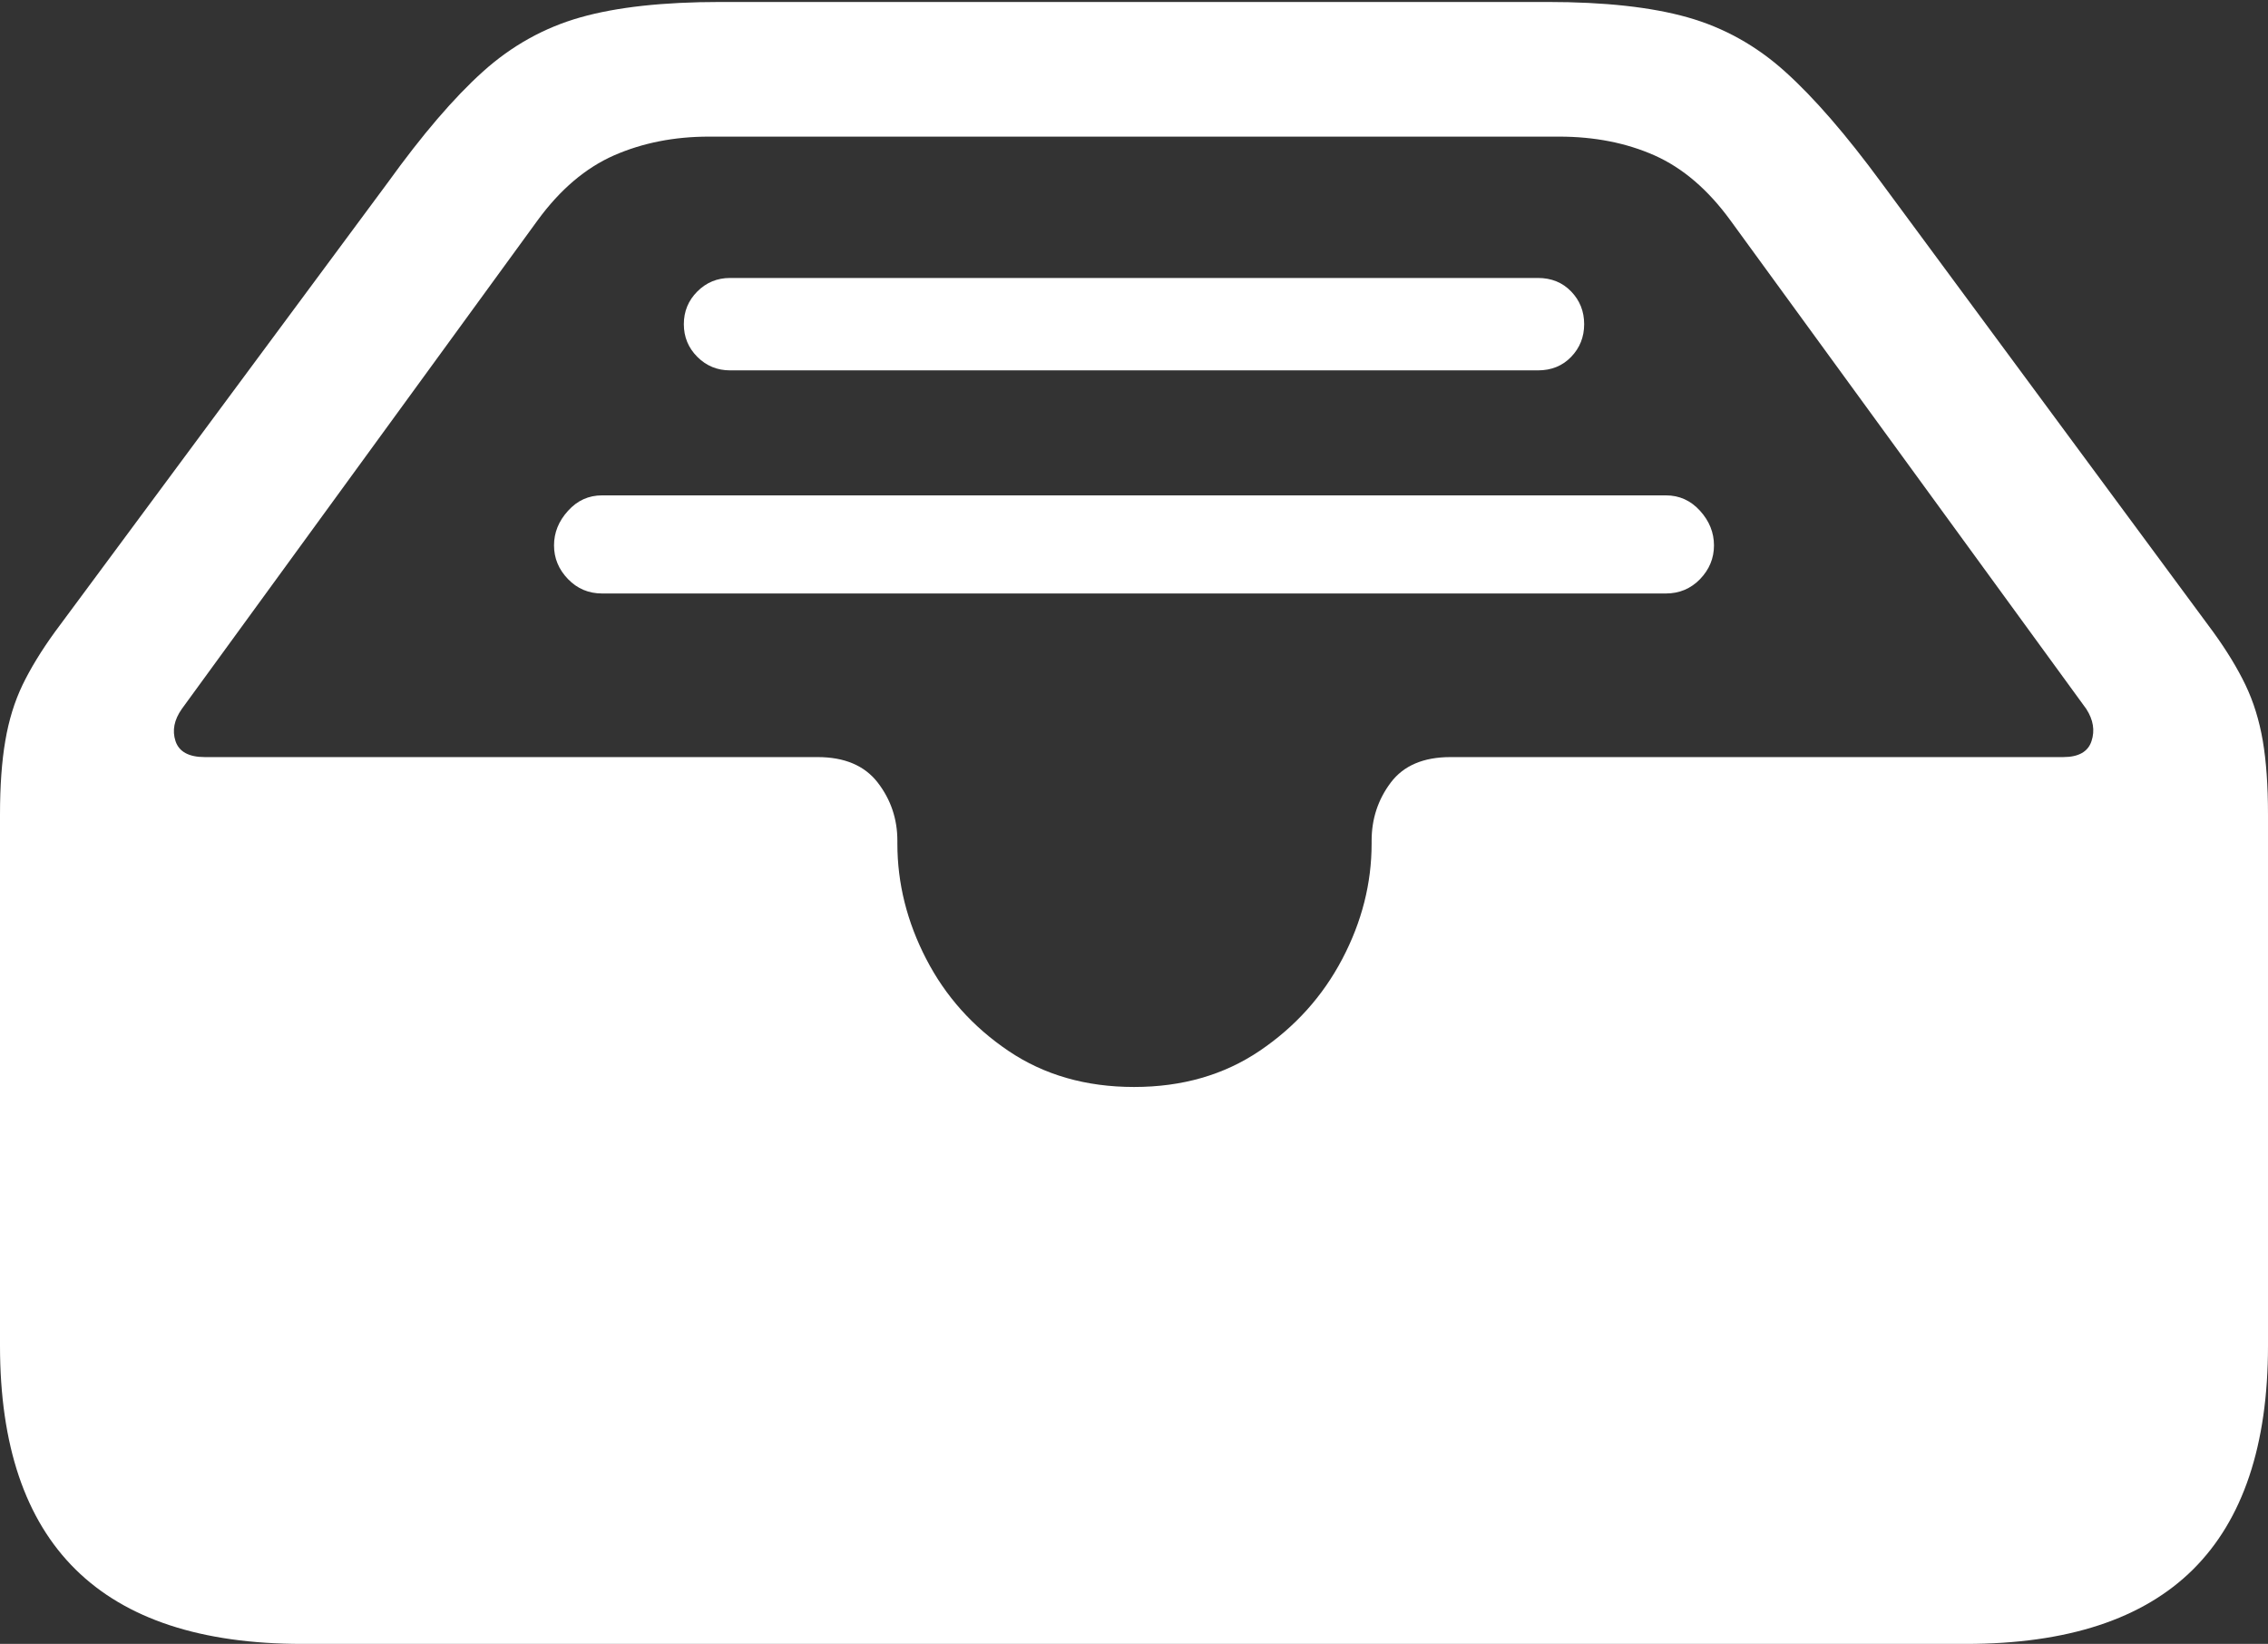 <?xml version="1.0" encoding="UTF-8"?>
<!--Generator: Apple Native CoreSVG 175.5-->
<!DOCTYPE svg
PUBLIC "-//W3C//DTD SVG 1.1//EN"
       "http://www.w3.org/Graphics/SVG/1.1/DTD/svg11.dtd">
<svg version="1.1" xmlns="http://www.w3.org/2000/svg" xmlns:xlink="http://www.w3.org/1999/xlink" width="23.027" height="16.689">
 <rect width="100%" height="100%" fill="#333333" stroke="none"/>
 <g>
  <rect height="16.689" opacity="0" width="23.027" x="0" y="0"/>
  <path d="M3.066 16.689L19.961 16.689Q21.504 16.689 22.266 15.933Q23.027 15.176 23.027 13.662L23.027 8.271Q23.027 7.832 22.974 7.52Q22.92 7.207 22.798 6.953Q22.676 6.699 22.471 6.416L19.102 1.855Q18.564 1.123 18.125 0.728Q17.686 0.332 17.134 0.176Q16.582 0.02 15.713 0.02L7.314 0.02Q6.445 0.02 5.894 0.176Q5.342 0.332 4.902 0.728Q4.463 1.123 3.936 1.855L0.557 6.416Q0.352 6.699 0.229 6.953Q0.107 7.207 0.054 7.52Q0 7.832 0 8.271L0 13.662Q0 15.176 0.767 15.933Q1.533 16.689 3.066 16.689ZM11.514 11.035Q10.781 11.035 10.239 10.669Q9.697 10.303 9.404 9.736Q9.111 9.17 9.111 8.564L9.111 8.535Q9.111 8.203 8.911 7.944Q8.711 7.686 8.301 7.686L2.08 7.686Q1.836 7.686 1.782 7.524Q1.729 7.363 1.846 7.197L5.459 2.236Q5.801 1.768 6.235 1.577Q6.67 1.387 7.197 1.387L15.83 1.387Q16.367 1.387 16.797 1.577Q17.227 1.768 17.568 2.236L21.182 7.197Q21.289 7.363 21.235 7.524Q21.182 7.686 20.947 7.686L14.727 7.686Q14.316 7.686 14.121 7.944Q13.926 8.203 13.926 8.535L13.926 8.564Q13.926 9.17 13.628 9.736Q13.33 10.303 12.788 10.669Q12.246 11.035 11.514 11.035ZM15.615 2.822L7.412 2.822Q7.217 2.822 7.08 2.959Q6.943 3.096 6.943 3.291Q6.943 3.486 7.08 3.623Q7.217 3.76 7.412 3.76L15.615 3.76Q15.82 3.76 15.952 3.623Q16.084 3.486 16.084 3.291Q16.084 3.096 15.952 2.959Q15.82 2.822 15.615 2.822ZM16.914 5.029L6.113 5.029Q5.908 5.029 5.767 5.186Q5.625 5.342 5.625 5.537Q5.625 5.732 5.767 5.879Q5.908 6.025 6.113 6.025L16.914 6.025Q17.119 6.025 17.261 5.879Q17.402 5.732 17.402 5.537Q17.402 5.342 17.261 5.186Q17.119 5.029 16.914 5.029Z" fill="#ffffff"/>
 </g>
</svg>
